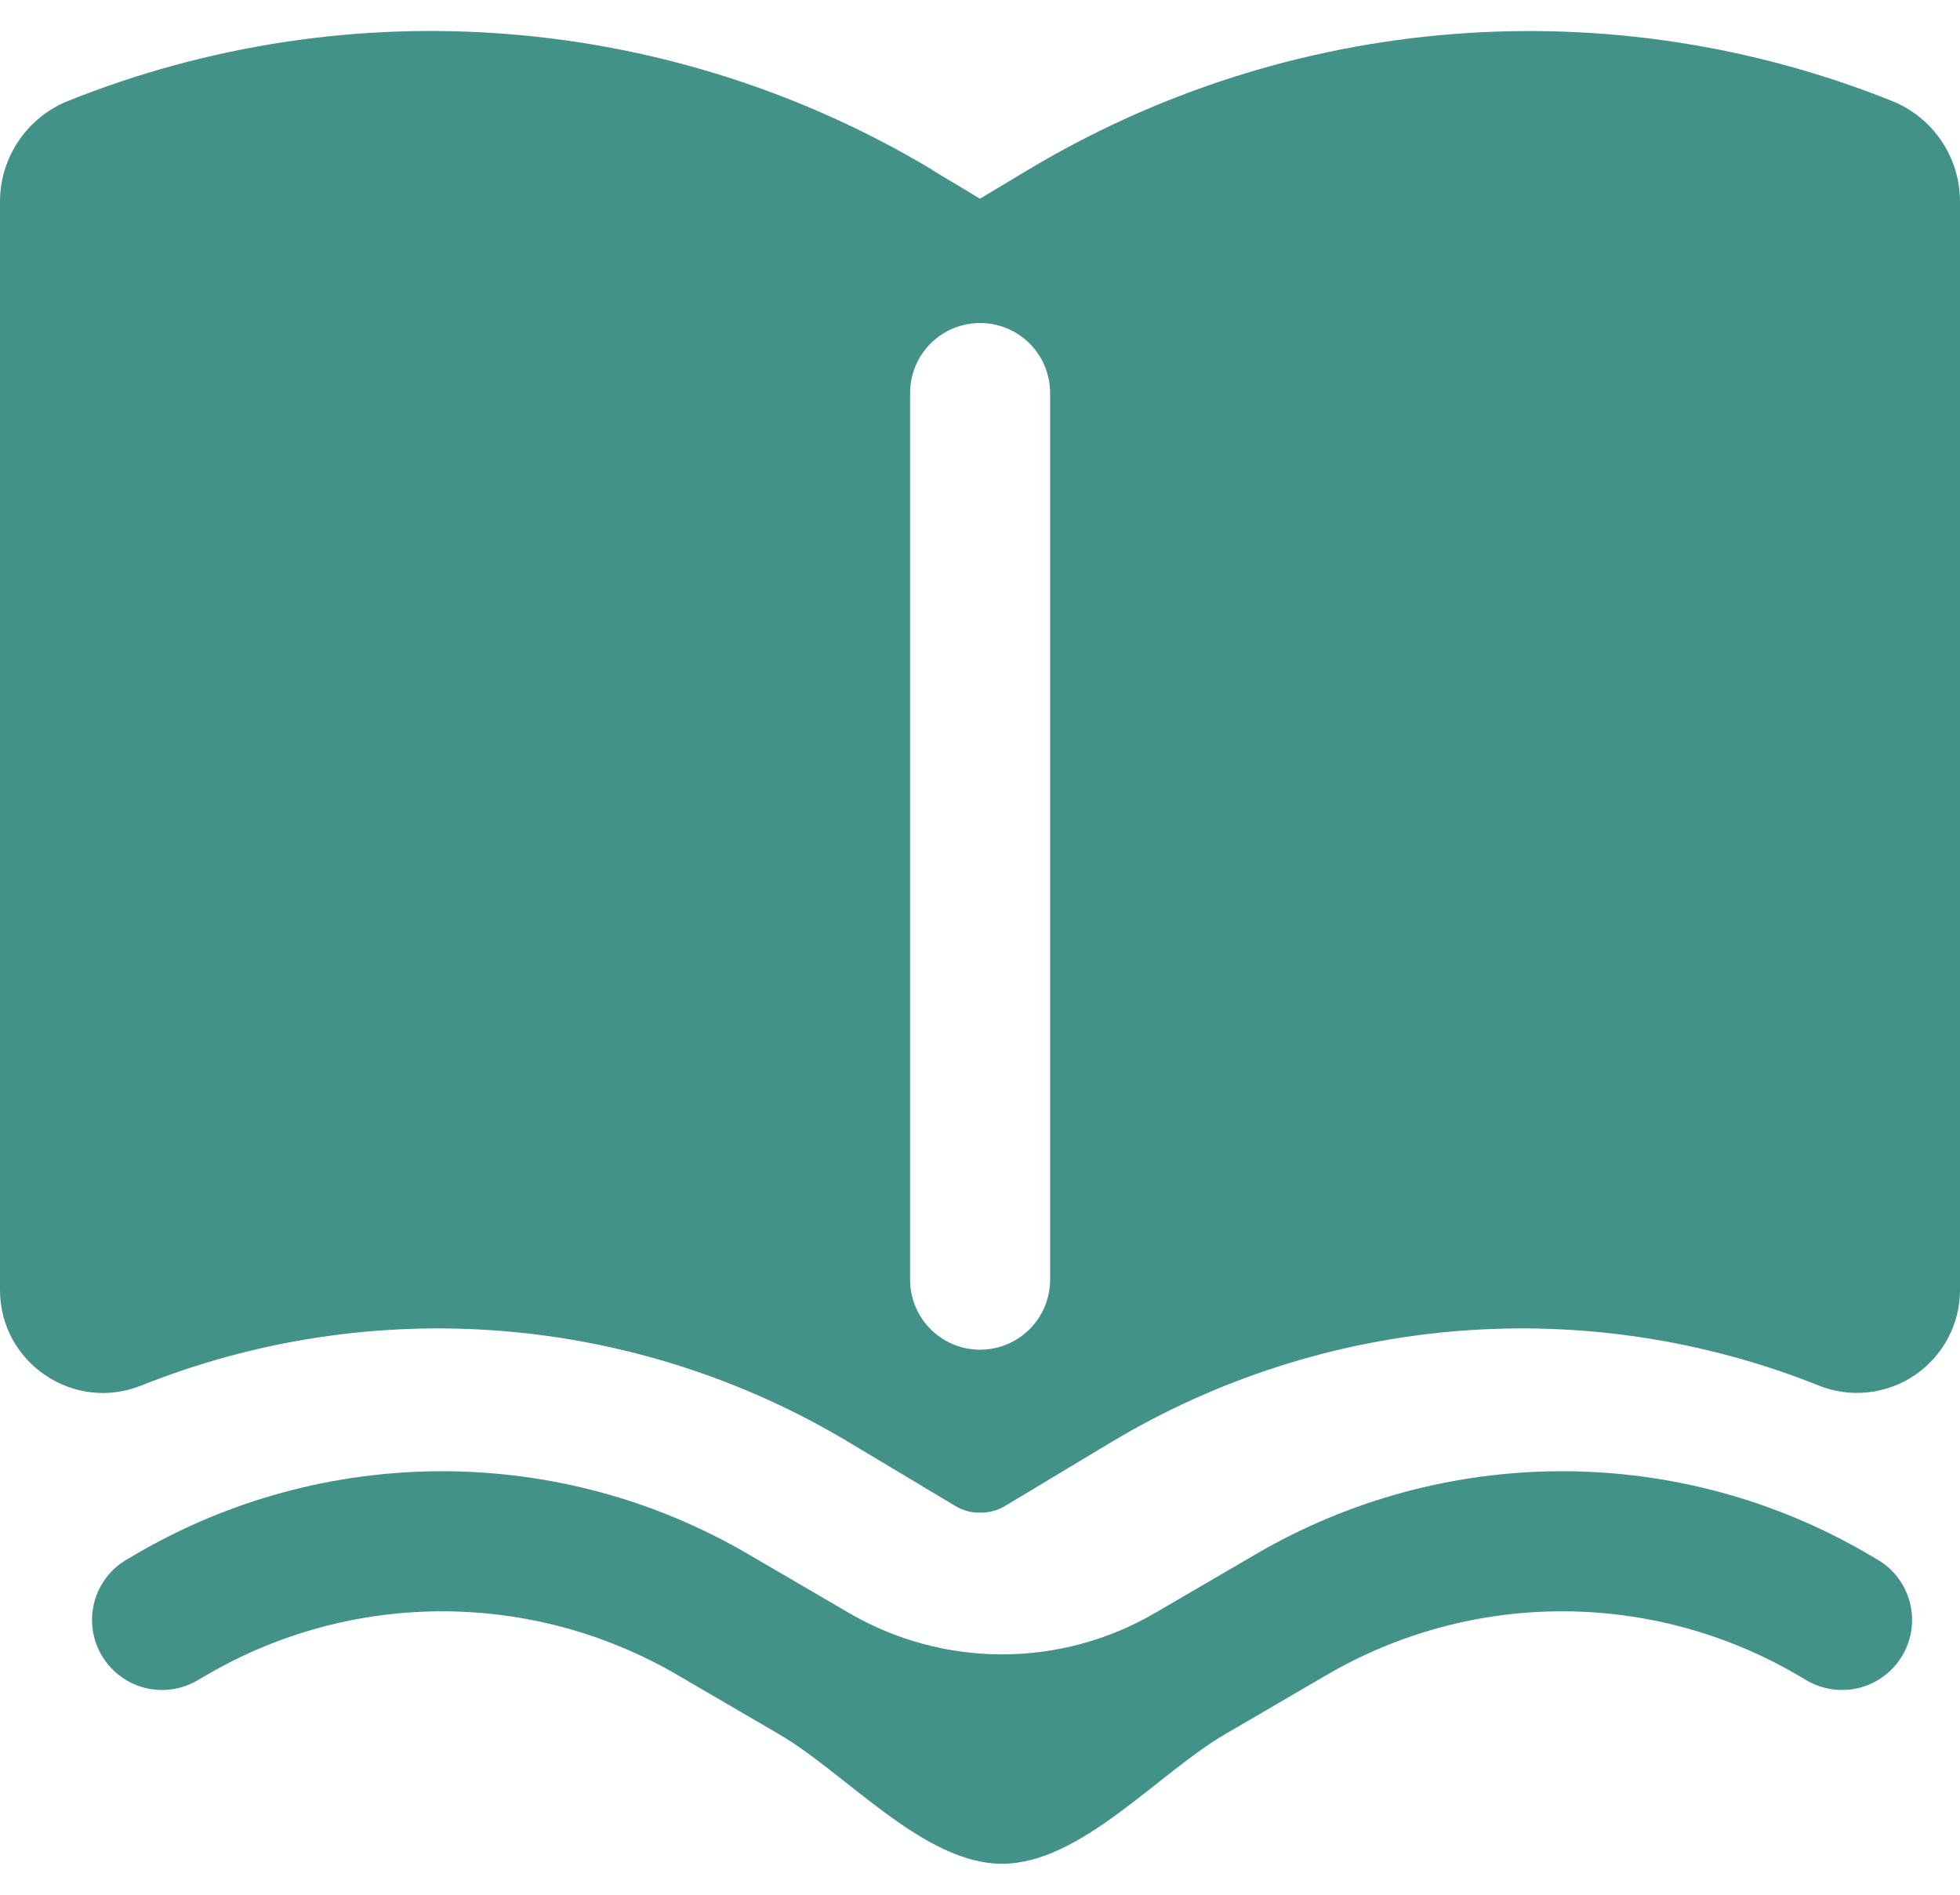 <svg width="30" height="29" viewBox="0 0 30 29" fill="none" xmlns="http://www.w3.org/2000/svg">
<path d="M2.088 23.783C3.508 22.954 5.122 22.518 6.766 22.518C8.41 22.518 10.025 22.954 11.445 23.783L12.998 24.689C13.708 25.103 14.515 25.321 15.338 25.321C16.16 25.321 16.967 25.103 17.677 24.689L19.23 23.783C20.651 22.954 22.265 22.518 23.909 22.518C25.553 22.518 27.168 22.954 28.587 23.783L28.735 23.869C28.856 23.939 28.963 24.034 29.048 24.146C29.133 24.258 29.195 24.385 29.231 24.521C29.267 24.658 29.276 24.799 29.257 24.939C29.238 25.078 29.191 25.213 29.12 25.334C29.049 25.456 28.955 25.562 28.843 25.647C28.731 25.733 28.604 25.795 28.467 25.831C28.331 25.866 28.189 25.875 28.05 25.856C27.911 25.837 27.776 25.791 27.655 25.72L27.508 25.634C26.415 24.997 25.173 24.662 23.909 24.662C22.645 24.662 21.403 24.997 20.31 25.634L18.756 26.54C17.718 27.145 16.539 28.526 15.338 28.526C14.136 28.526 12.957 27.145 11.919 26.54L10.365 25.634C9.272 24.997 8.031 24.662 6.766 24.662C5.502 24.662 4.26 24.997 3.168 25.634L3.02 25.72C2.775 25.863 2.483 25.903 2.208 25.831C1.933 25.758 1.698 25.58 1.555 25.334C1.411 25.089 1.372 24.796 1.444 24.521C1.516 24.247 1.695 24.012 1.94 23.869L2.088 23.783Z" fill="#439289"/>
<path fill-rule="evenodd" clip-rule="evenodd" d="M14.273 2.601C12.299 1.417 10.077 0.705 7.782 0.522C5.488 0.338 3.182 0.688 1.044 1.544C0.736 1.667 0.472 1.88 0.286 2.155C0.099 2.43 -6.01249e-05 2.754 2.7269e-08 3.086V19.744C2.7269e-08 20.858 1.127 21.621 2.163 21.206C3.913 20.506 5.801 20.221 7.68 20.371C9.559 20.522 11.378 21.105 12.994 22.075L14.616 23.046C14.74 23.122 14.873 23.154 15 23.152C15.136 23.154 15.27 23.118 15.386 23.048L17.006 22.075C18.622 21.105 20.441 20.522 22.32 20.371C24.199 20.221 26.087 20.506 27.837 21.206C28.076 21.302 28.335 21.338 28.592 21.31C28.848 21.282 29.094 21.193 29.307 21.048C29.52 20.904 29.695 20.709 29.816 20.481C29.937 20.254 30 20 30 19.742V3.086C30 2.406 29.586 1.796 28.956 1.544C26.819 0.689 24.512 0.339 22.218 0.523C19.923 0.707 17.702 1.419 15.729 2.604L15 3.041L14.271 2.604L14.273 2.601ZM16.073 6.015C16.073 5.731 15.96 5.458 15.759 5.257C15.558 5.056 15.286 4.944 15.001 4.944C14.717 4.944 14.445 5.056 14.244 5.257C14.043 5.458 13.93 5.731 13.93 6.015V19.586C13.93 19.871 14.043 20.143 14.244 20.344C14.445 20.545 14.717 20.658 15.001 20.658C15.286 20.658 15.558 20.545 15.759 20.344C15.96 20.143 16.073 19.871 16.073 19.586V6.015Z" fill="#439289"/>
</svg>
